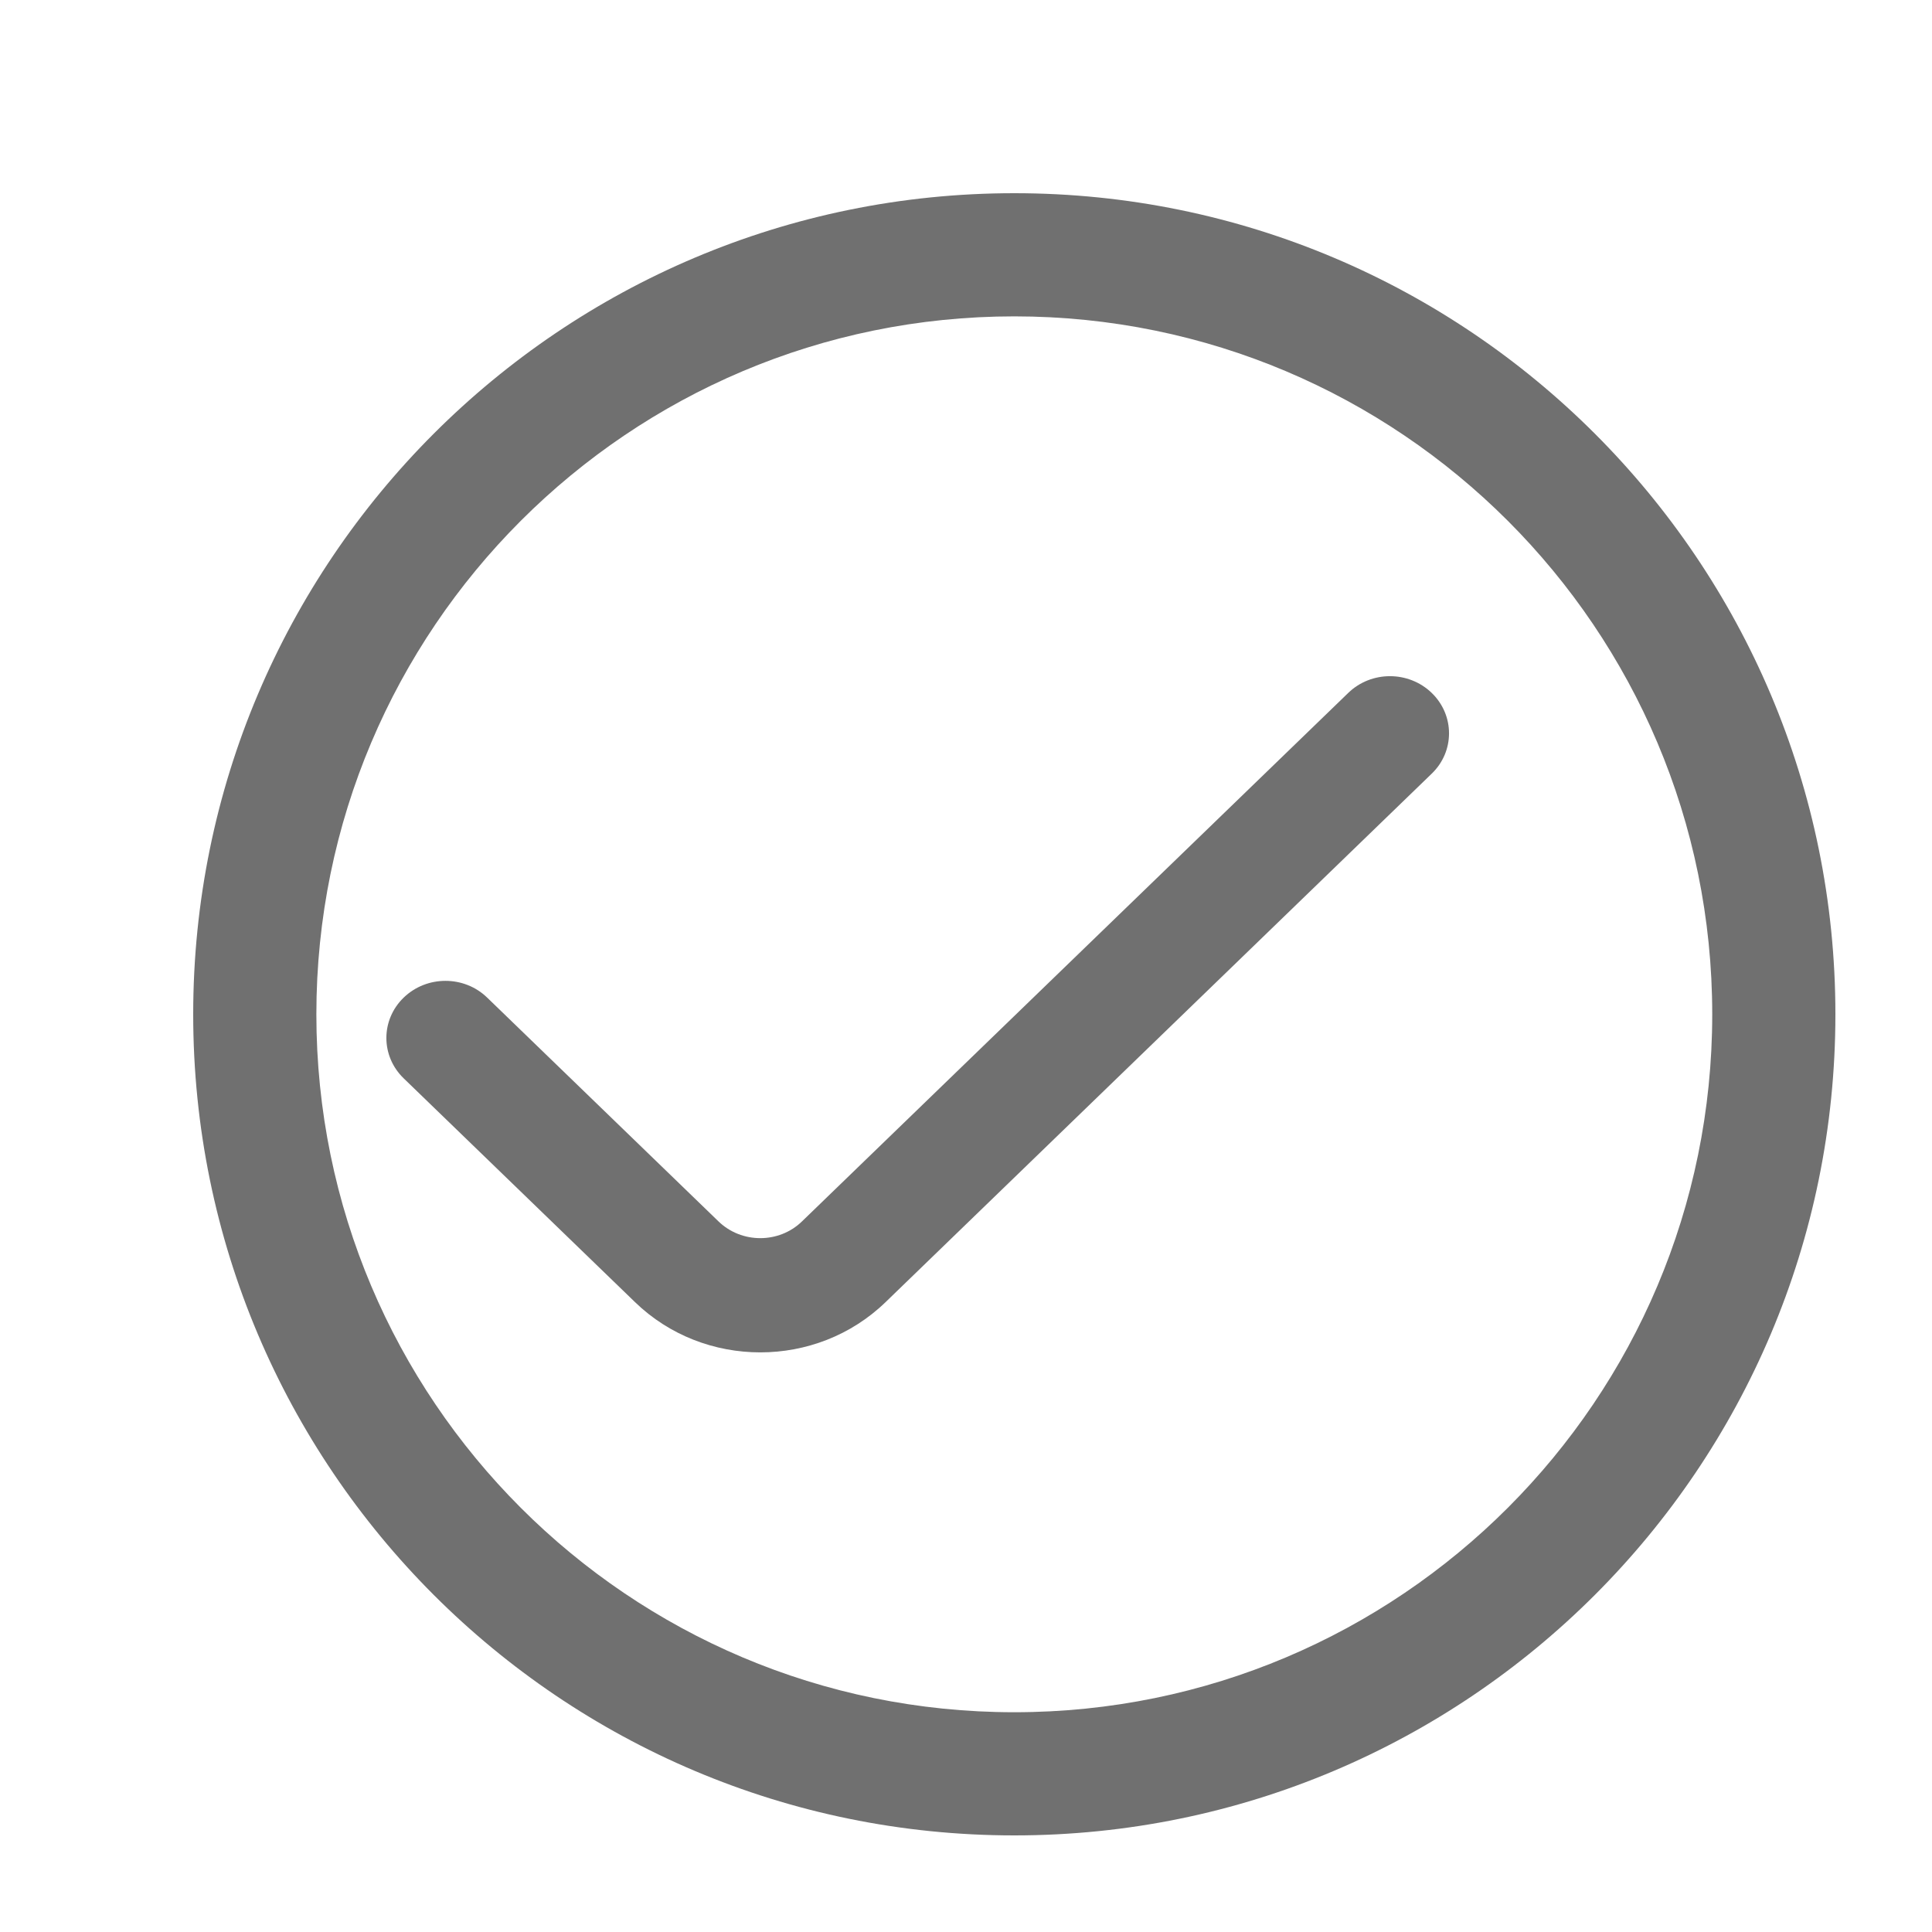 <svg width="20" height="20" viewBox="0 0 20 20" fill="none" xmlns="http://www.w3.org/2000/svg">
<path fill-rule="evenodd" clip-rule="evenodd" d="M10.5 17.725C14.49 17.725 17.725 14.49 17.725 10.5C17.725 6.51 14.49 3.275 10.5 3.275C6.51 3.275 3.275 6.51 3.275 10.5C3.275 14.49 6.51 17.725 10.5 17.725ZM10.5 19C15.194 19 19 15.194 19 10.5C19 5.806 15.194 2 10.5 2C5.806 2 2 5.806 2 10.5C2 15.194 5.806 19 10.5 19Z" fill="#707070"/>
<path fill-rule="evenodd" clip-rule="evenodd" d="M14.821 7.173C15.06 7.404 15.06 7.779 14.821 8.009L9.167 13.48C8.451 14.173 7.29 14.173 6.574 13.48L4.179 11.163C3.94 10.932 3.94 10.558 4.179 10.327C4.418 10.096 4.805 10.096 5.043 10.327L7.438 12.644C7.677 12.875 8.064 12.875 8.302 12.644L13.957 7.173C14.195 6.942 14.582 6.942 14.821 7.173Z" fill="#707070"/>
</svg>
